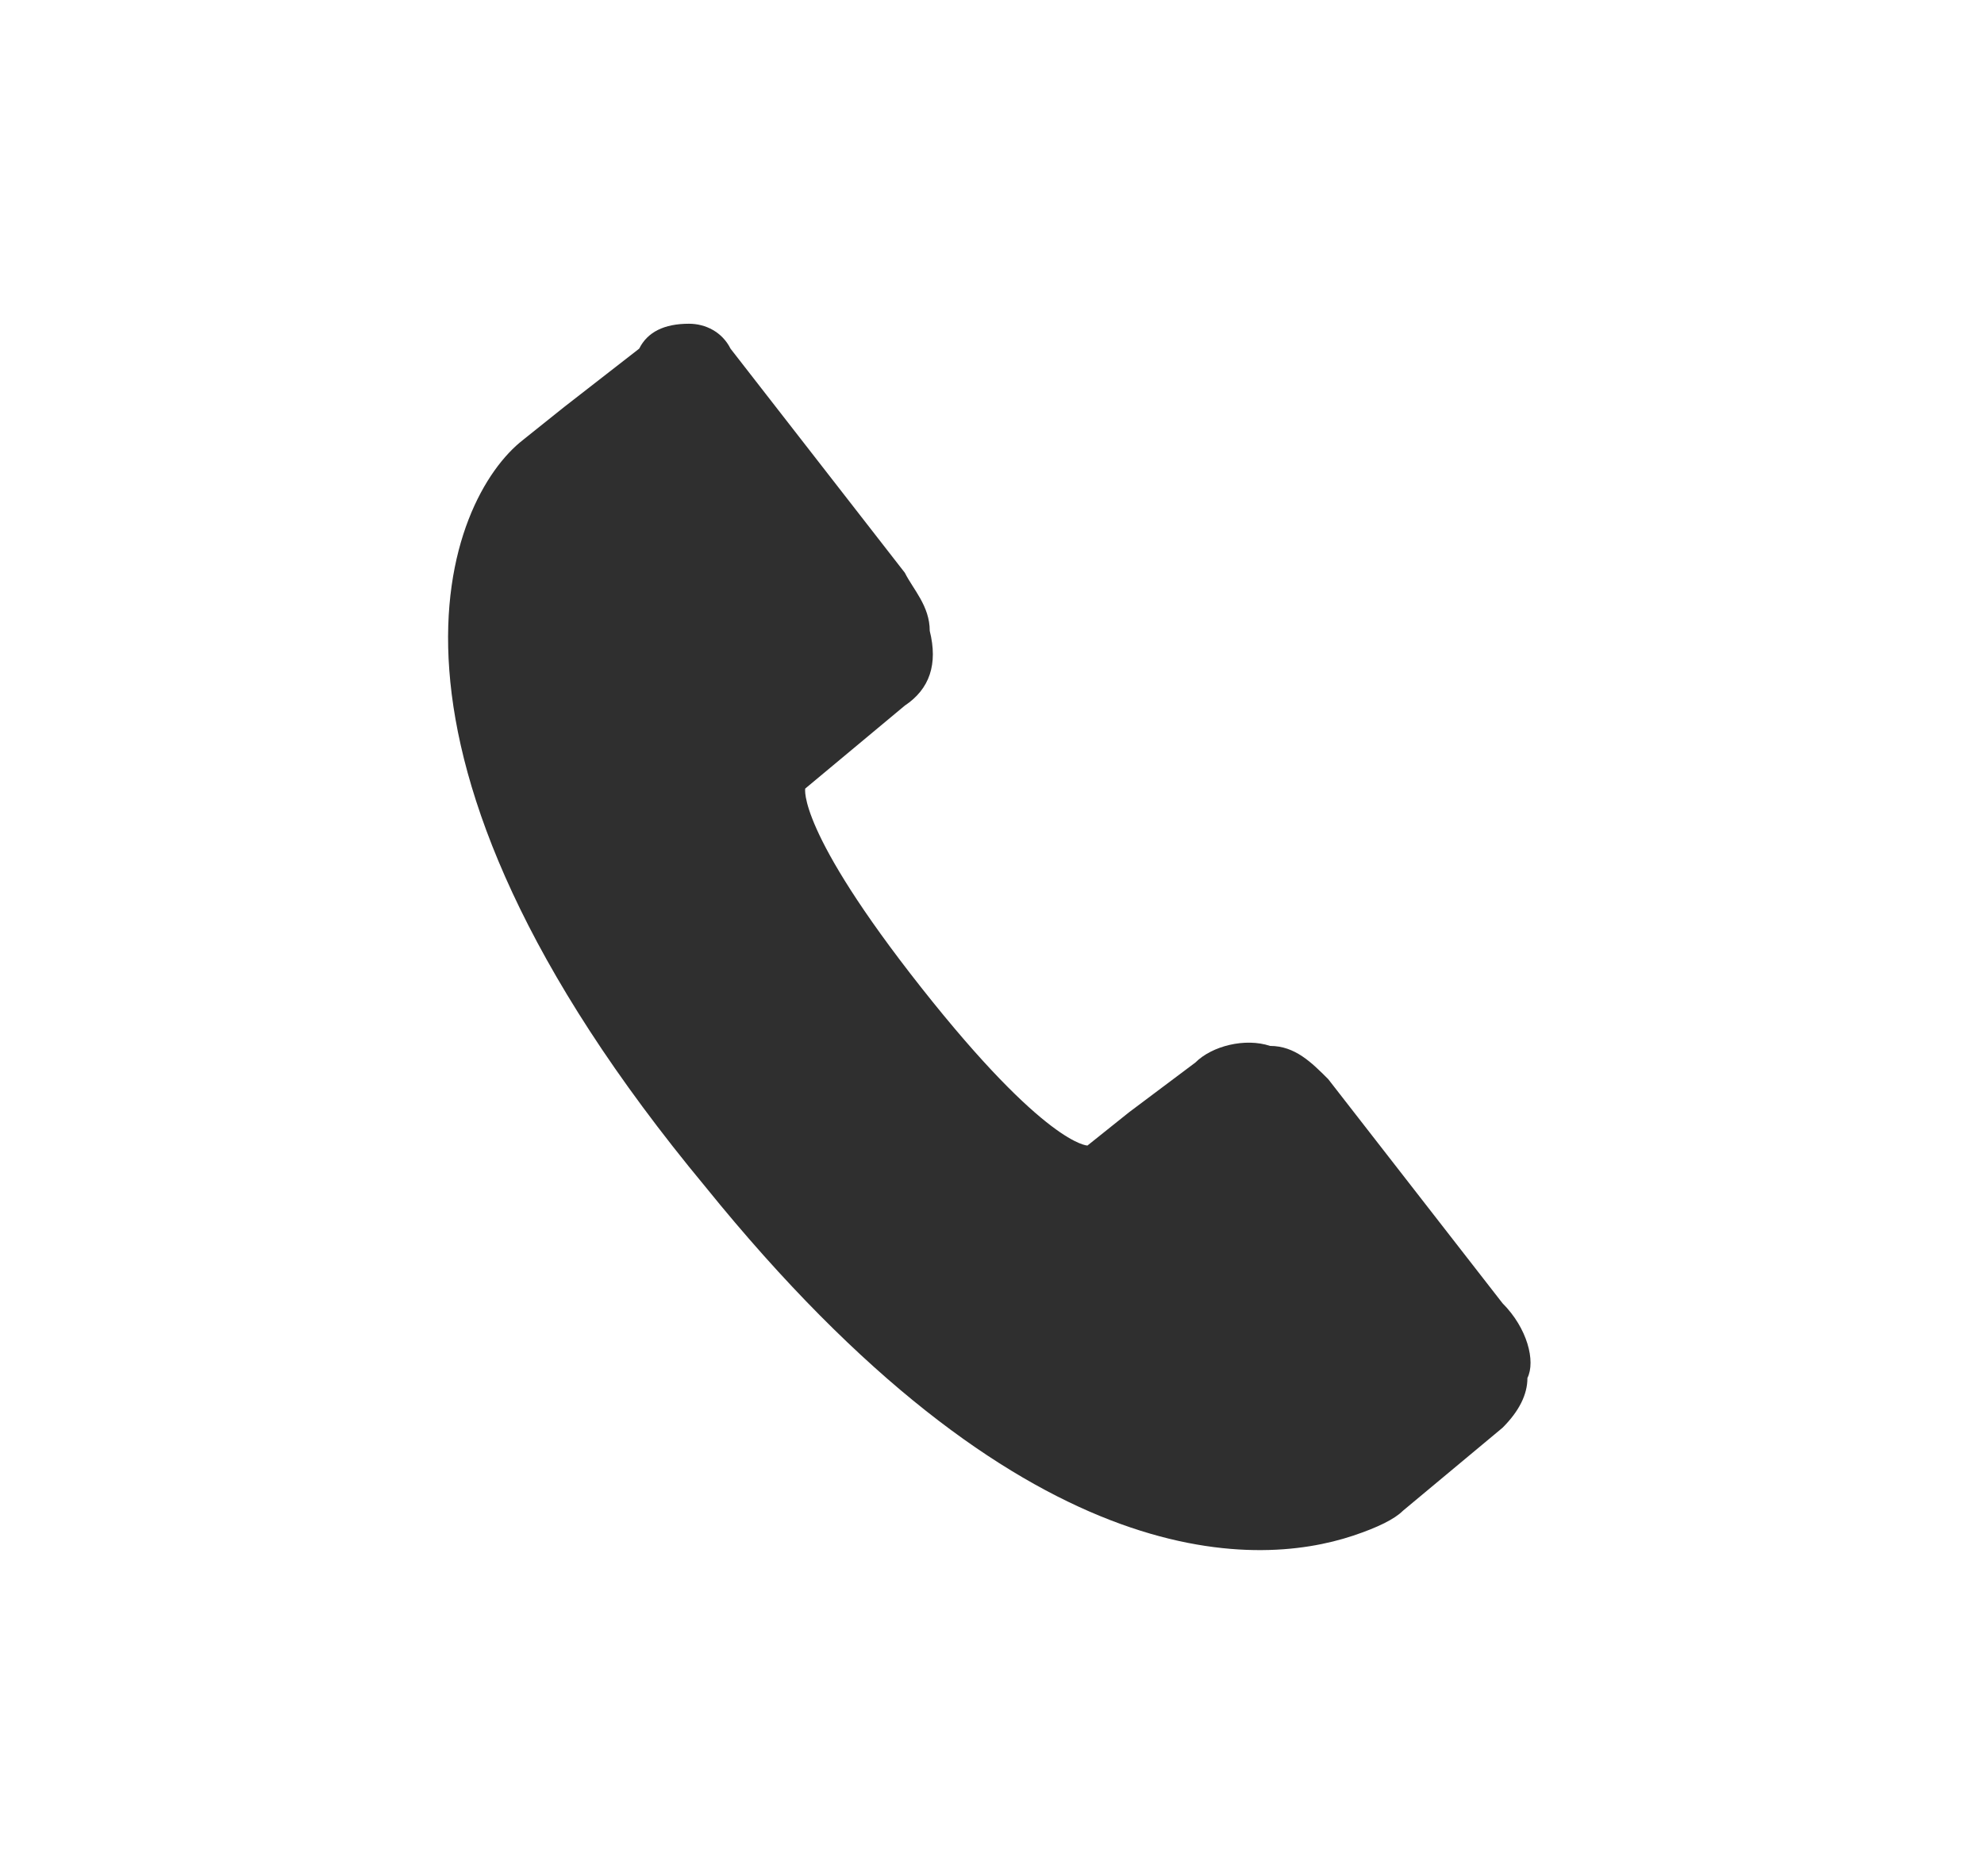 <?xml version="1.0" encoding="utf-8"?>
<!-- Generator: Adobe Illustrator 24.3.0, SVG Export Plug-In . SVG Version: 6.00 Build 0)  -->
<!DOCTYPE svg PUBLIC "-//W3C//DTD SVG 1.1//EN" "http://www.w3.org/Graphics/SVG/1.1/DTD/svg11.dtd">
<svg version="1.1" id="Layer_1" xmlns:x="http://ns.adobe.com/Extensibility/1.0/" xmlns:i="http://ns.adobe.com/AdobeIllustrator/10.0/" xmlns:graph="http://ns.adobe.com/Graphs/1.0/"
	 xmlns="http://www.w3.org/2000/svg" xmlns:xlink="http://www.w3.org/1999/xlink" x="0px" y="0px" viewBox="0 0 23.9 22.6"
	 style="enable-background:new 0 0 23.9 22.6;" xml:space="preserve">
<style type="text/css">
	.st0{fill:#66913D;}
	.st1{fill:none;stroke:#66913D;stroke-width:3;stroke-linecap:round;stroke-linejoin:round;}
	.st2{fill:none;}
	.st3{fill:#FFFFFF;}
	.st4{fill:#2F2F2F;}
	.st5{fill:#707070;}
</style>
<path class="st4" d="M18.1,15.7L16,13c-0.2-0.2-0.4-0.4-0.7-0.4c-0.3-0.1-0.7,0-0.9,0.2l-0.8,0.6l0,0l-0.5,0.4l0,0l0,0
	c0,0-0.5,0-2-1.9C9.6,10,9.7,9.5,9.7,9.5l0,0l0,0l1.2-1c0.3-0.2,0.4-0.5,0.3-0.9c0-0.3-0.2-0.5-0.3-0.7L8.8,4.2
	C8.7,4,8.5,3.9,8.3,3.9C8,3.9,7.8,4,7.7,4.2L6.8,4.9l0,0L6.3,5.3C5.4,6,4.1,9,8.5,14.3c3.8,4.7,6.6,4.6,7.8,4.2
	c0.3-0.1,0.5-0.2,0.6-0.3l0,0l1.2-1c0.2-0.2,0.3-0.4,0.3-0.6C18.5,16.4,18.4,16,18.1,15.7z"/>
</svg>
